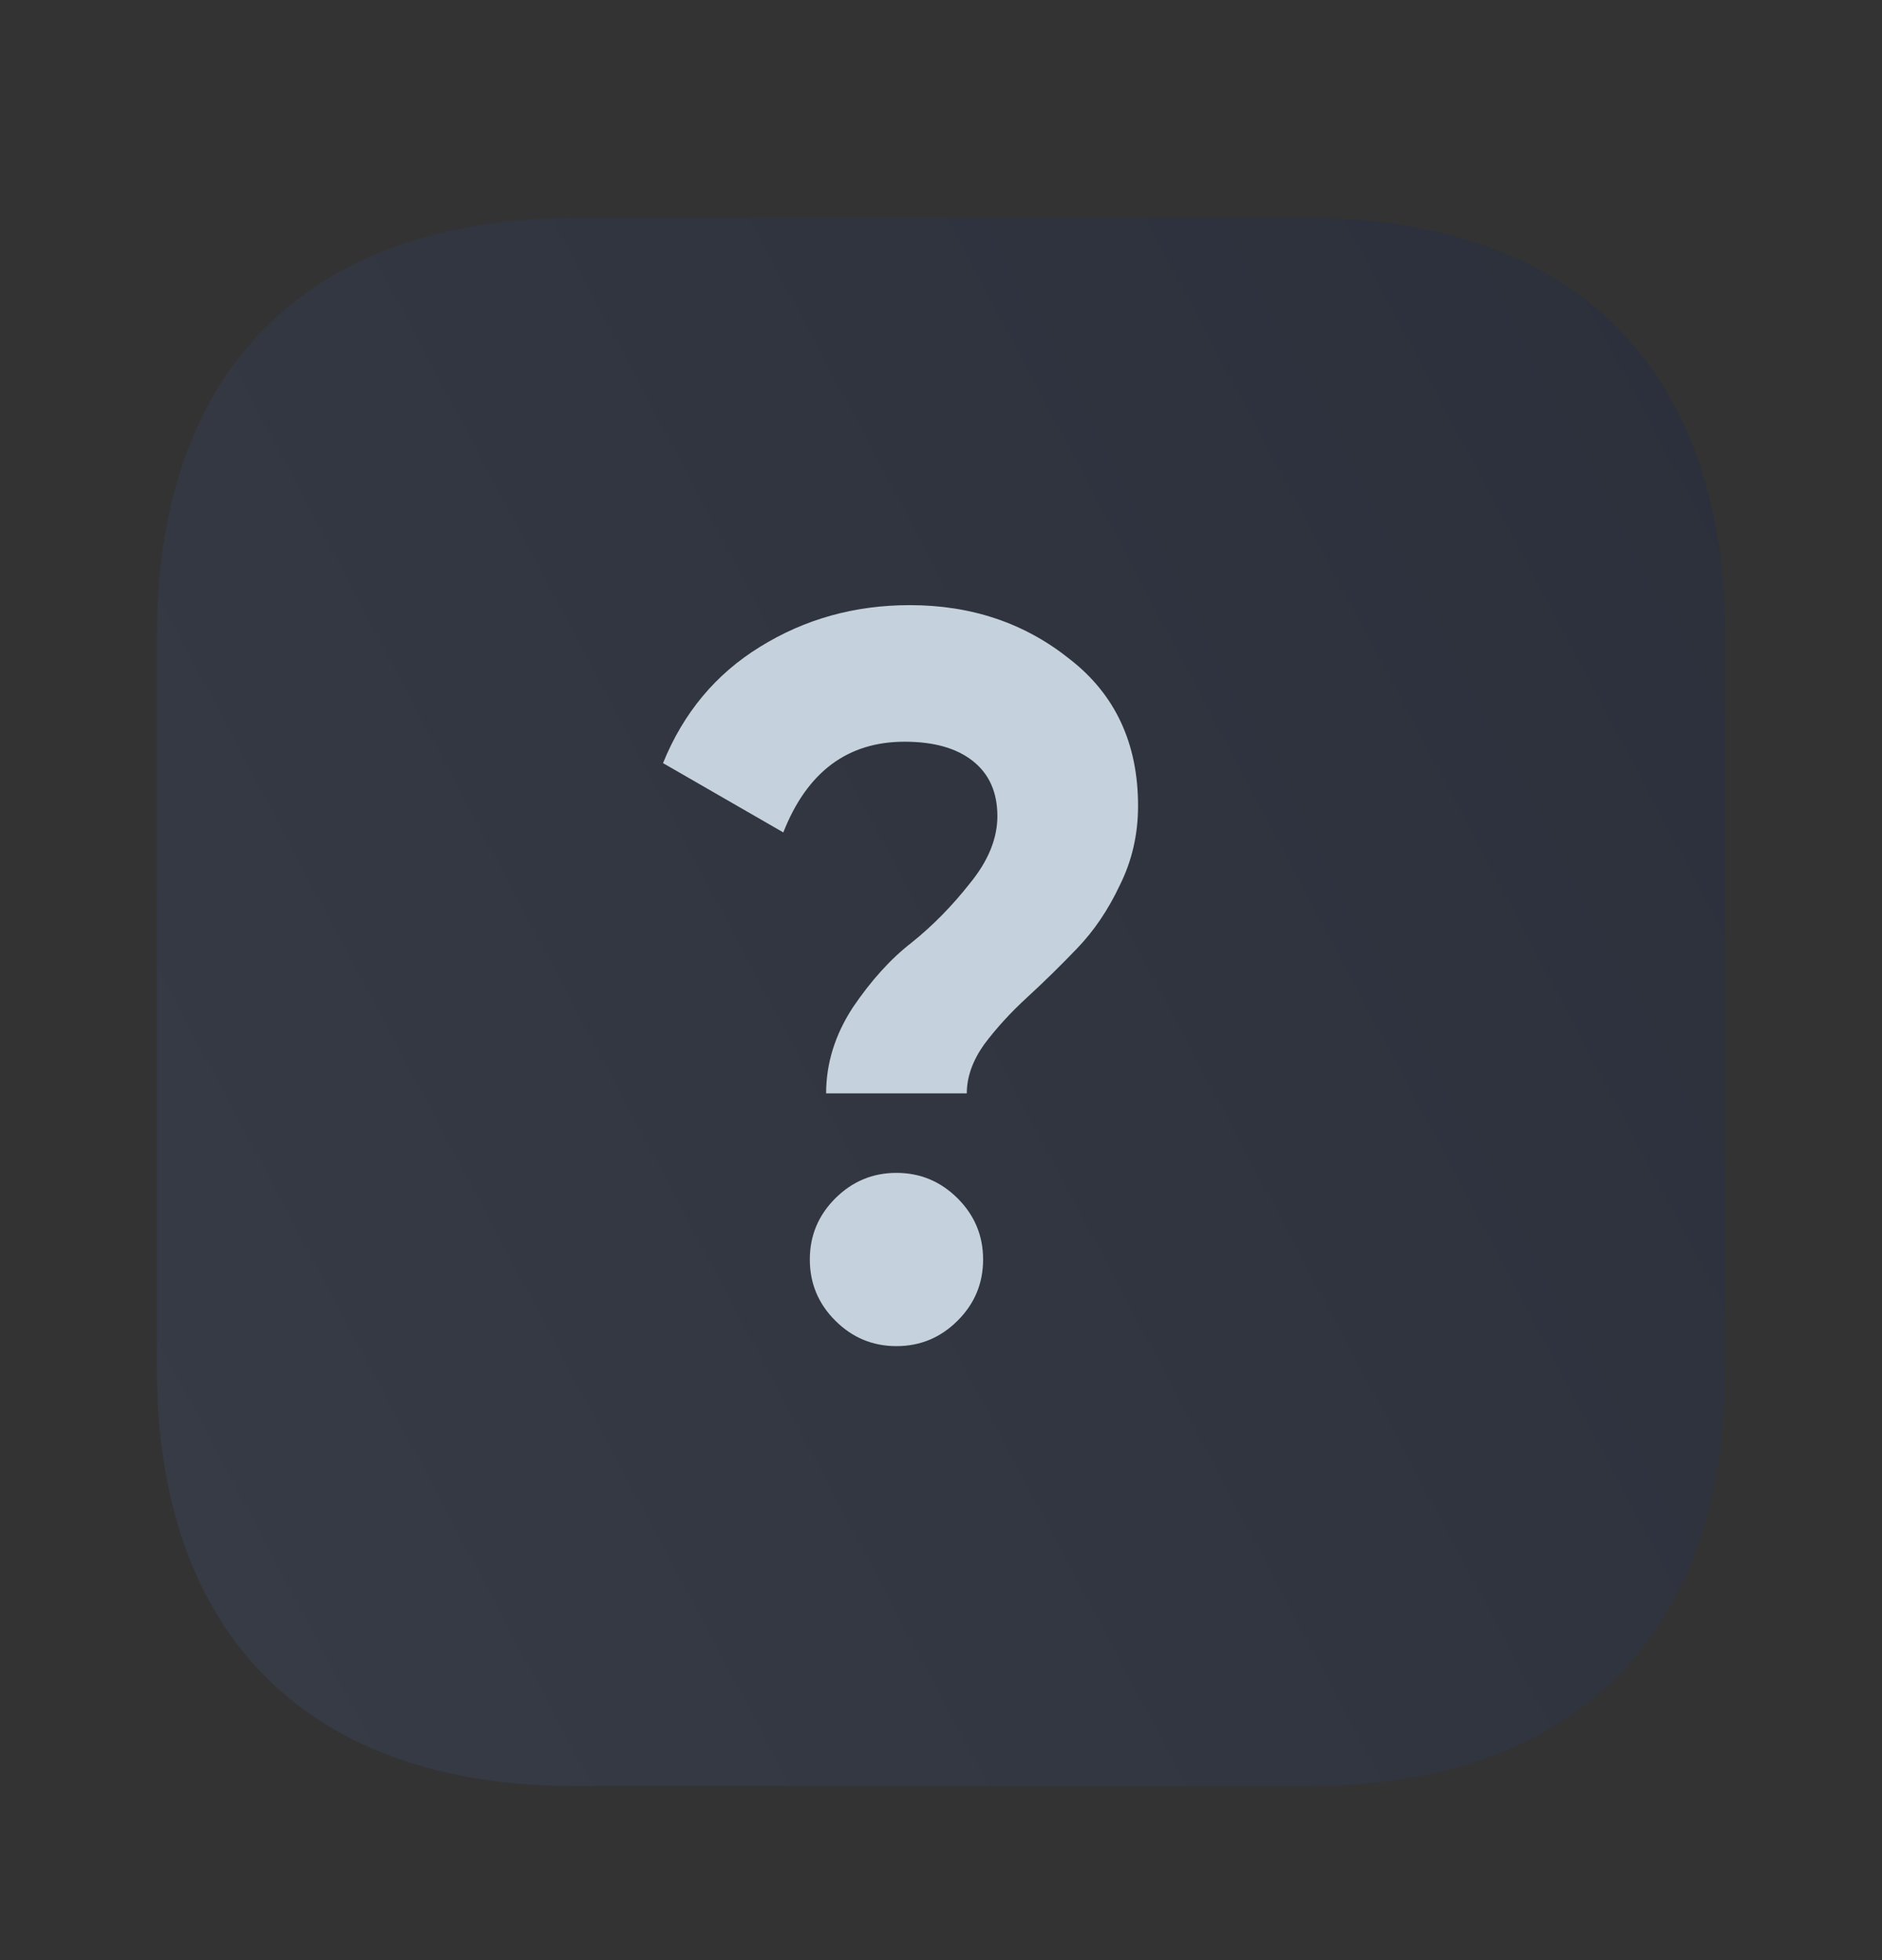 <svg width="24" height="25" viewBox="0 0 24 25" fill="none" xmlns="http://www.w3.org/2000/svg">
<rect x="0" y="0" width="24" height="25" fill="#333333" stroke="none"/>
<path d="M16.676 2.781H7.333C3.929 2.781 2 4.71 2 8.114V17.447C2 20.852 3.929 22.781 7.333 22.781H16.676C20.08 22.781 22 20.852 22 17.447V8.114C22 4.71 20.08 2.781 16.676 2.781Z" fill="#232731"/>
<path d="M16.676 2.781H7.333C3.929 2.781 2 4.71 2 8.114V17.447C2 20.852 3.929 22.781 7.333 22.781H16.676C20.08 22.781 22 20.852 22 17.447V8.114C22 4.71 20.08 2.781 16.676 2.781Z" fill="url(#paint0_linear_838_78894)" fill-opacity="0.1"/>
<path d="M10.535 13.945C10.535 13.564 10.648 13.2 10.873 12.853C11.107 12.507 11.358 12.229 11.627 12.021C11.896 11.805 12.143 11.553 12.368 11.267C12.602 10.981 12.719 10.695 12.719 10.409C12.719 10.106 12.615 9.872 12.407 9.707C12.199 9.542 11.909 9.46 11.536 9.46C10.808 9.46 10.292 9.846 9.989 10.617L8.455 9.733C8.715 9.092 9.127 8.598 9.69 8.251C10.262 7.896 10.899 7.718 11.601 7.718C12.39 7.718 13.07 7.948 13.642 8.407C14.223 8.858 14.513 9.482 14.513 10.279C14.513 10.643 14.435 10.981 14.279 11.293C14.132 11.605 13.95 11.874 13.733 12.099C13.525 12.316 13.313 12.524 13.096 12.723C12.888 12.914 12.706 13.113 12.55 13.321C12.403 13.529 12.329 13.737 12.329 13.945H10.535ZM12.212 16.844C11.995 17.061 11.735 17.169 11.432 17.169C11.129 17.169 10.869 17.061 10.652 16.844C10.435 16.628 10.327 16.367 10.327 16.064C10.327 15.761 10.435 15.501 10.652 15.284C10.869 15.068 11.129 14.959 11.432 14.959C11.735 14.959 11.995 15.068 12.212 15.284C12.429 15.501 12.537 15.761 12.537 16.064C12.537 16.367 12.429 16.628 12.212 16.844Z" fill="#C5D1DC"/>
<defs>
<linearGradient id="paint0_linear_838_78894" x1="22" y1="5.781" x2="-0.641" y2="17.81" gradientUnits="userSpaceOnUse">
<stop stop-color="#7A849F"/>
<stop offset="1" stop-color="#EFF7FF"/>
</linearGradient>
</defs>
</svg>
